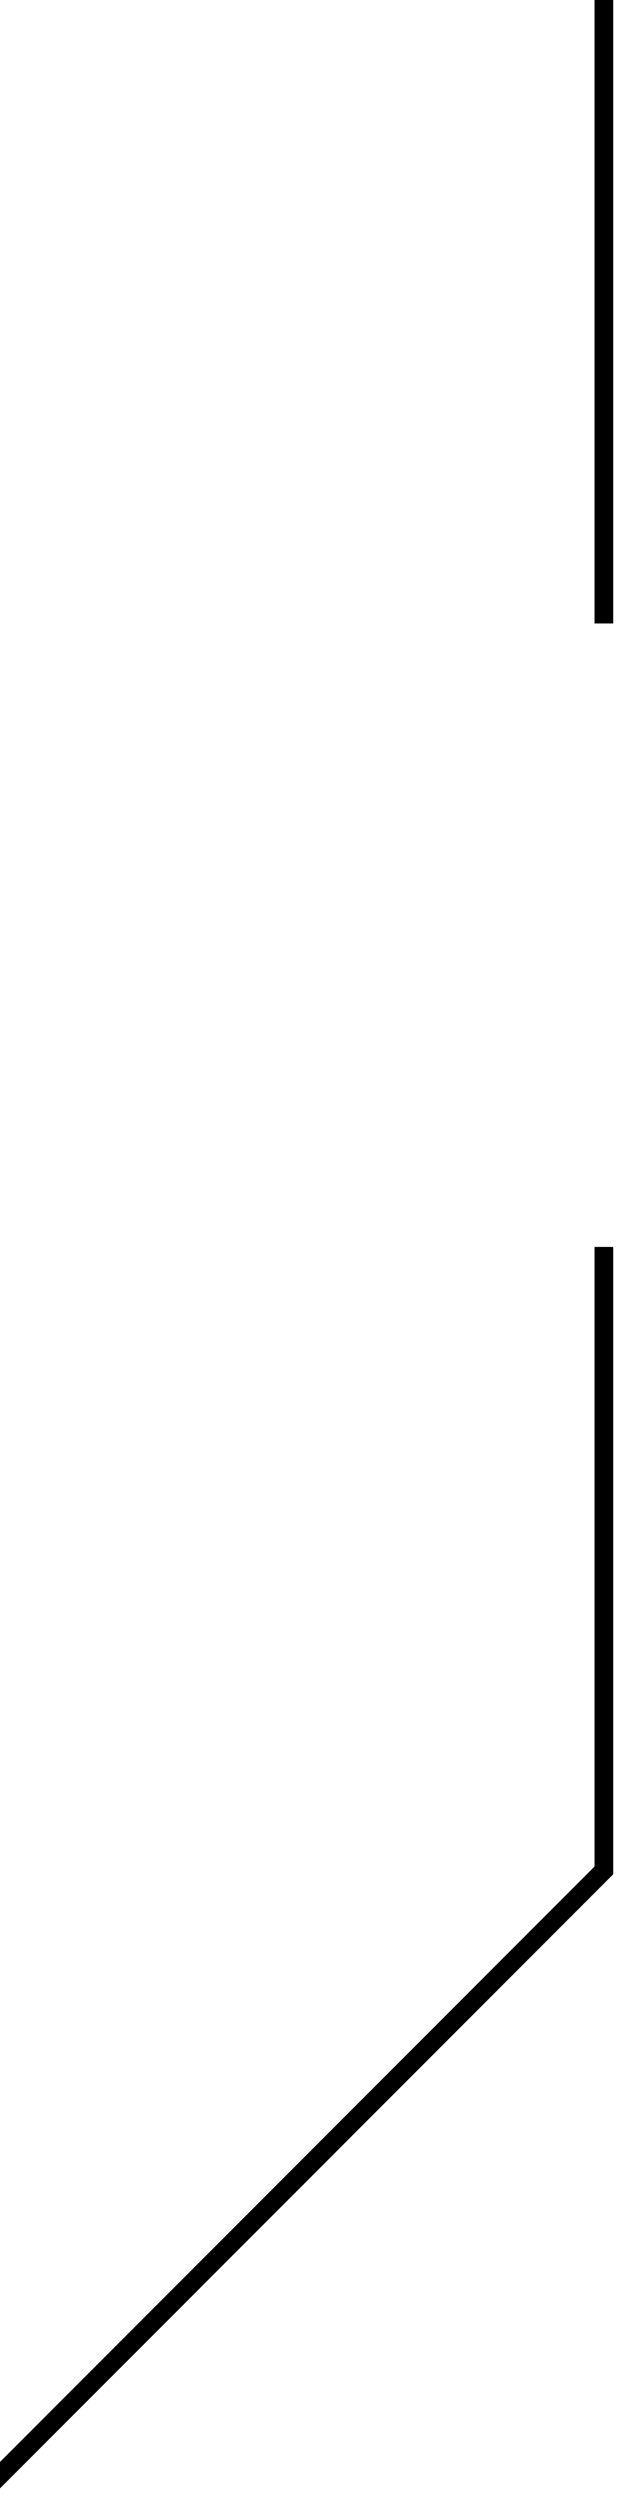<svg id="svg8" xmlns="http://www.w3.org/2000/svg" width="1.02" height="4.01" viewBox="0 0 1.02 4.01">
  <defs>
    <style>
      .cls-1 {
        fill: none;
        stroke: #000;
        stroke-width: 0.03px;
      }
    </style>
  </defs>
  <title>_semicolon</title>
  <g id="layer1">
    <path id="path1045" class="cls-1" d="M1,0V1" transform="translate(-0.03)"/>
    <path id="path1047" class="cls-1" d="M1,2V3L0,4" transform="translate(-0.03)"/>
  </g>
</svg>

